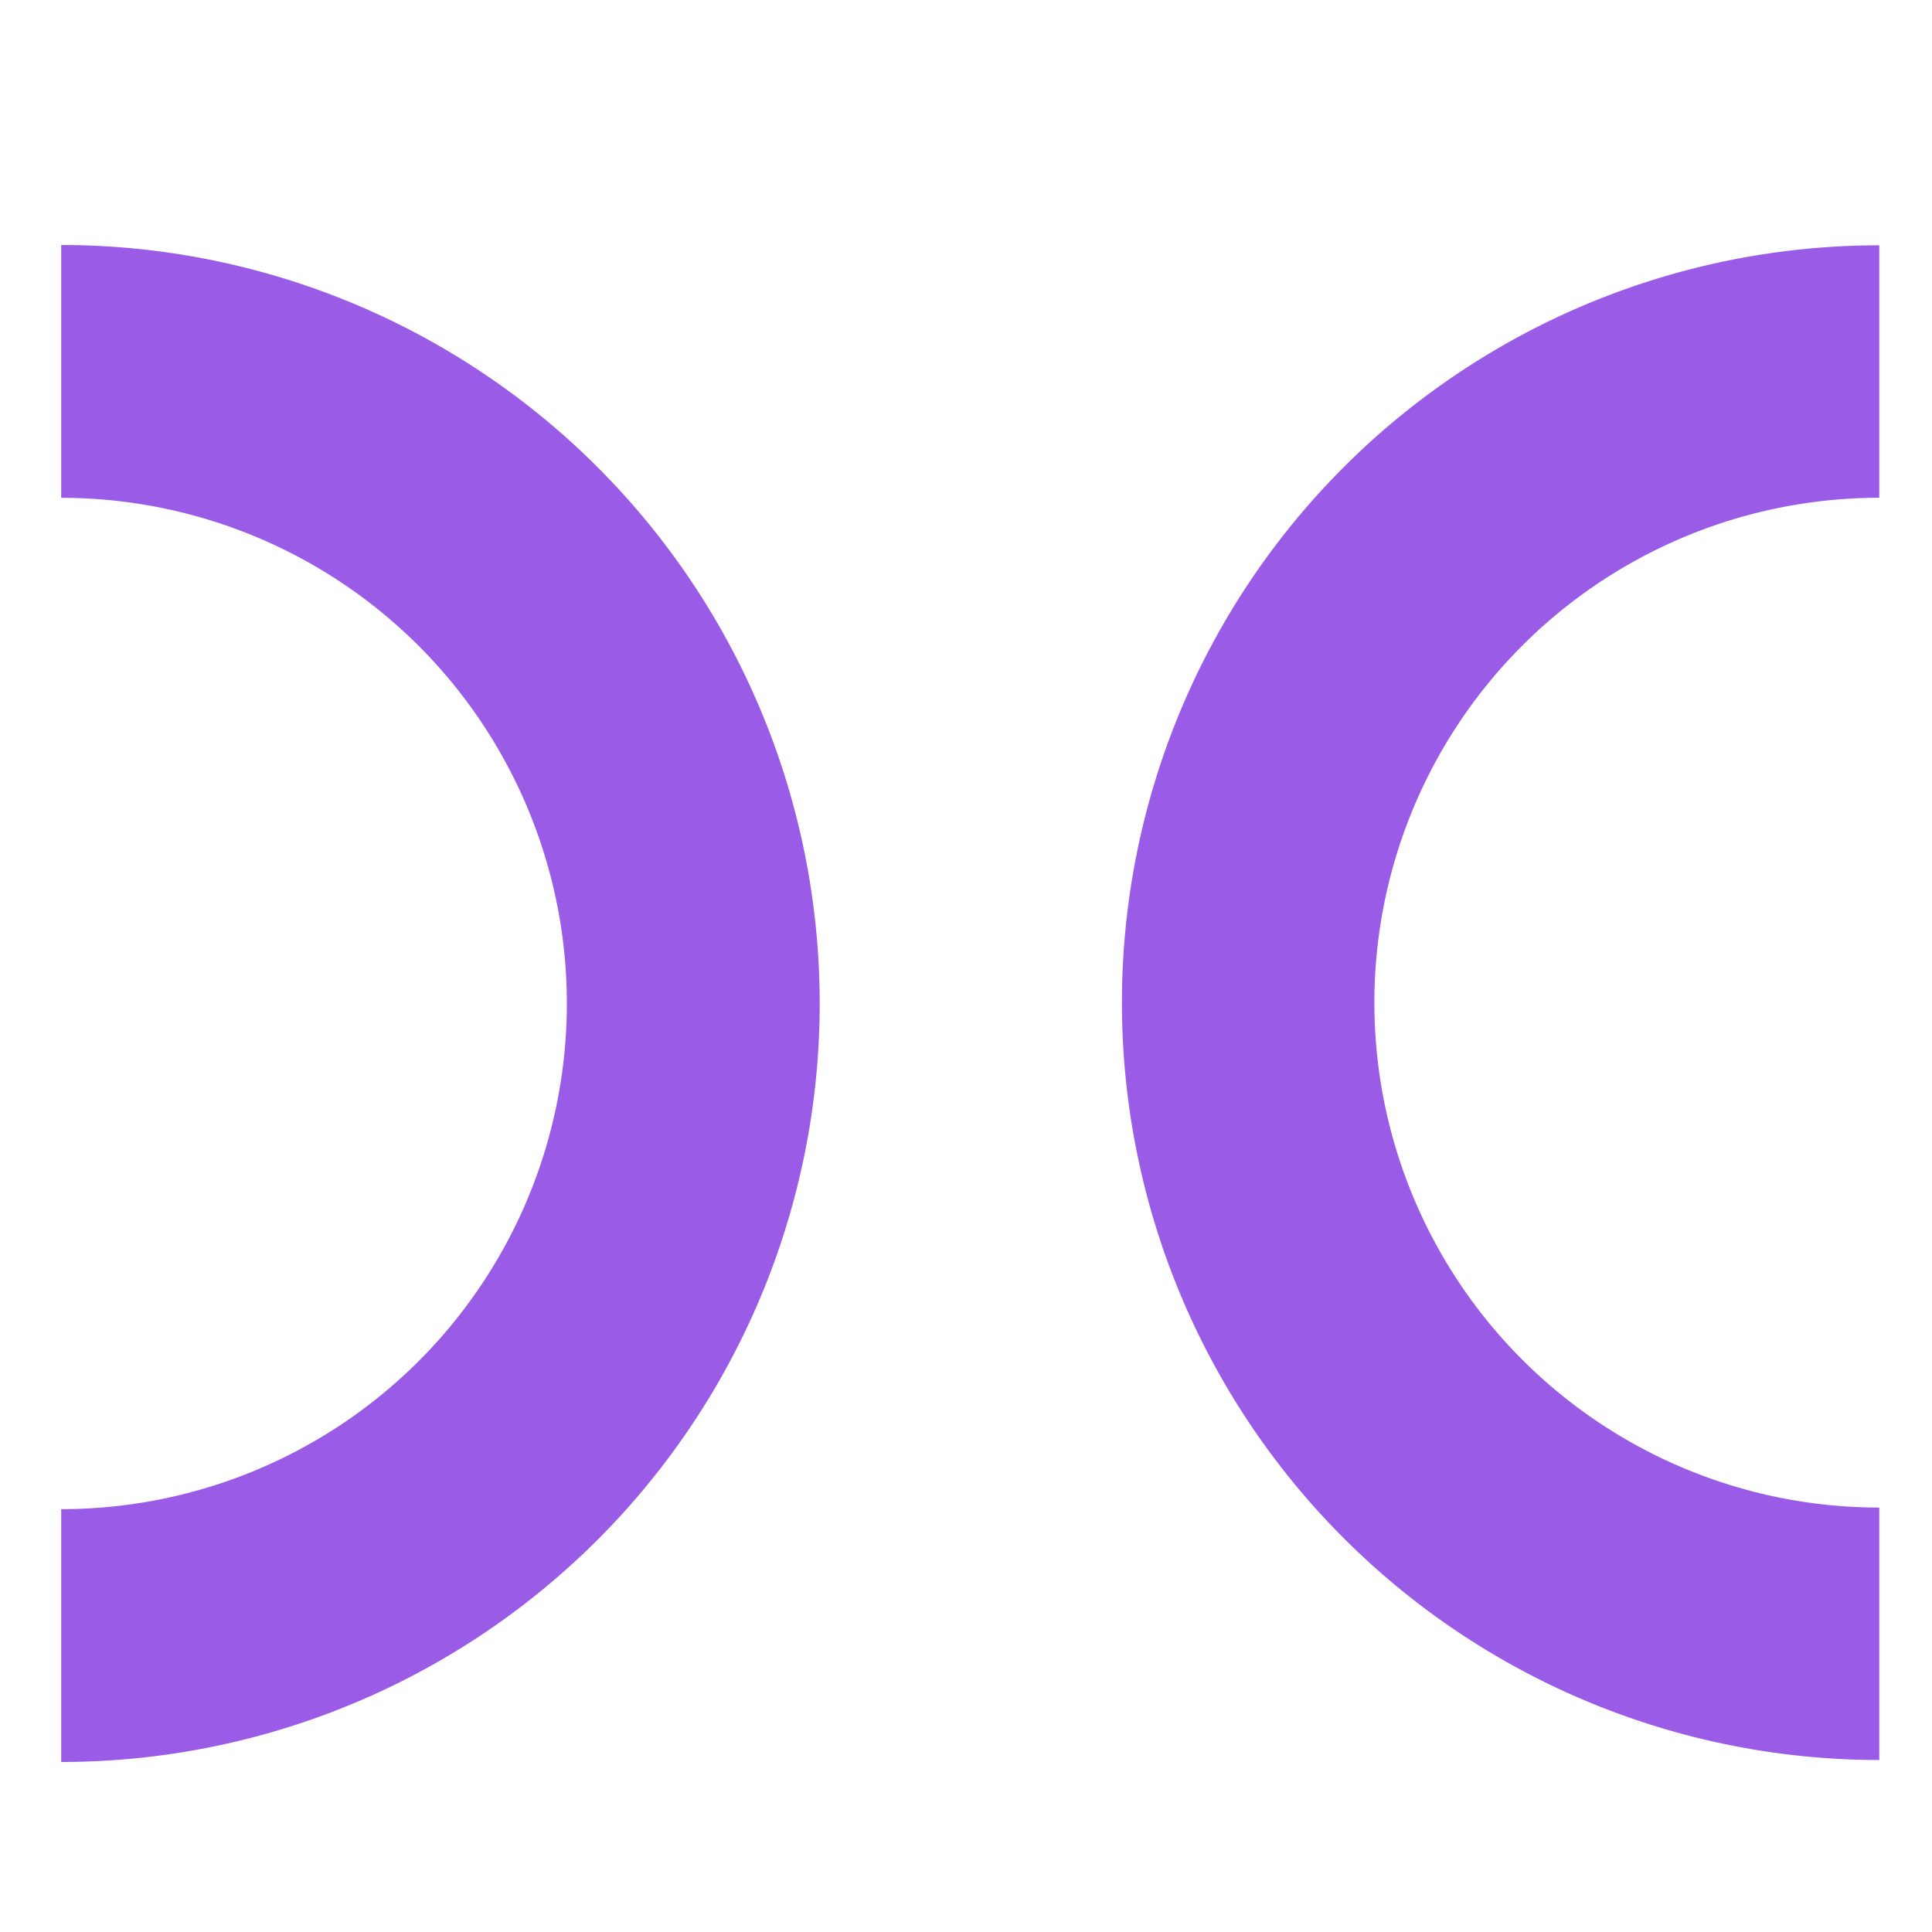 <svg xmlns="http://www.w3.org/2000/svg" width="16" height="16" version="1.1" viewBox="0 0 4.23 4.23">
 <g transform="translate(0,-292.767)">
  <g style="fill:#9a5ce6" transform="matrix(0.094,0,0,0.094,-1.061,270.29)">
   <path d="M -32.556,-14.262 V 7.96 A 44.444,44.444 0 0 1 11.888,52.405 44.444,44.444 0 0 1 -32.556,96.849 v 22.222 A 66.667,66.667 0 0 0 34.111,52.405 66.667,66.667 0 0 0 -32.556,-14.262 Z" transform="matrix(0.265,0,0,0.265,21.34,248.603)" style="fill:#9a5ce6"/>
   <g style="fill:#9a5ce6" transform="matrix(-0.588,0,0,0.588,63.879,234.247)">
    <path style="fill:#9a5ce6" d="M 15,18 V 28 A 20,20 0 0 1 35,48 20,20 0 0 1 15,68 V 78 A 30,30 0 0 0 45,48 30,30 0 0 0 15,18 Z"/>
   </g>
  </g>
 </g>
</svg>
